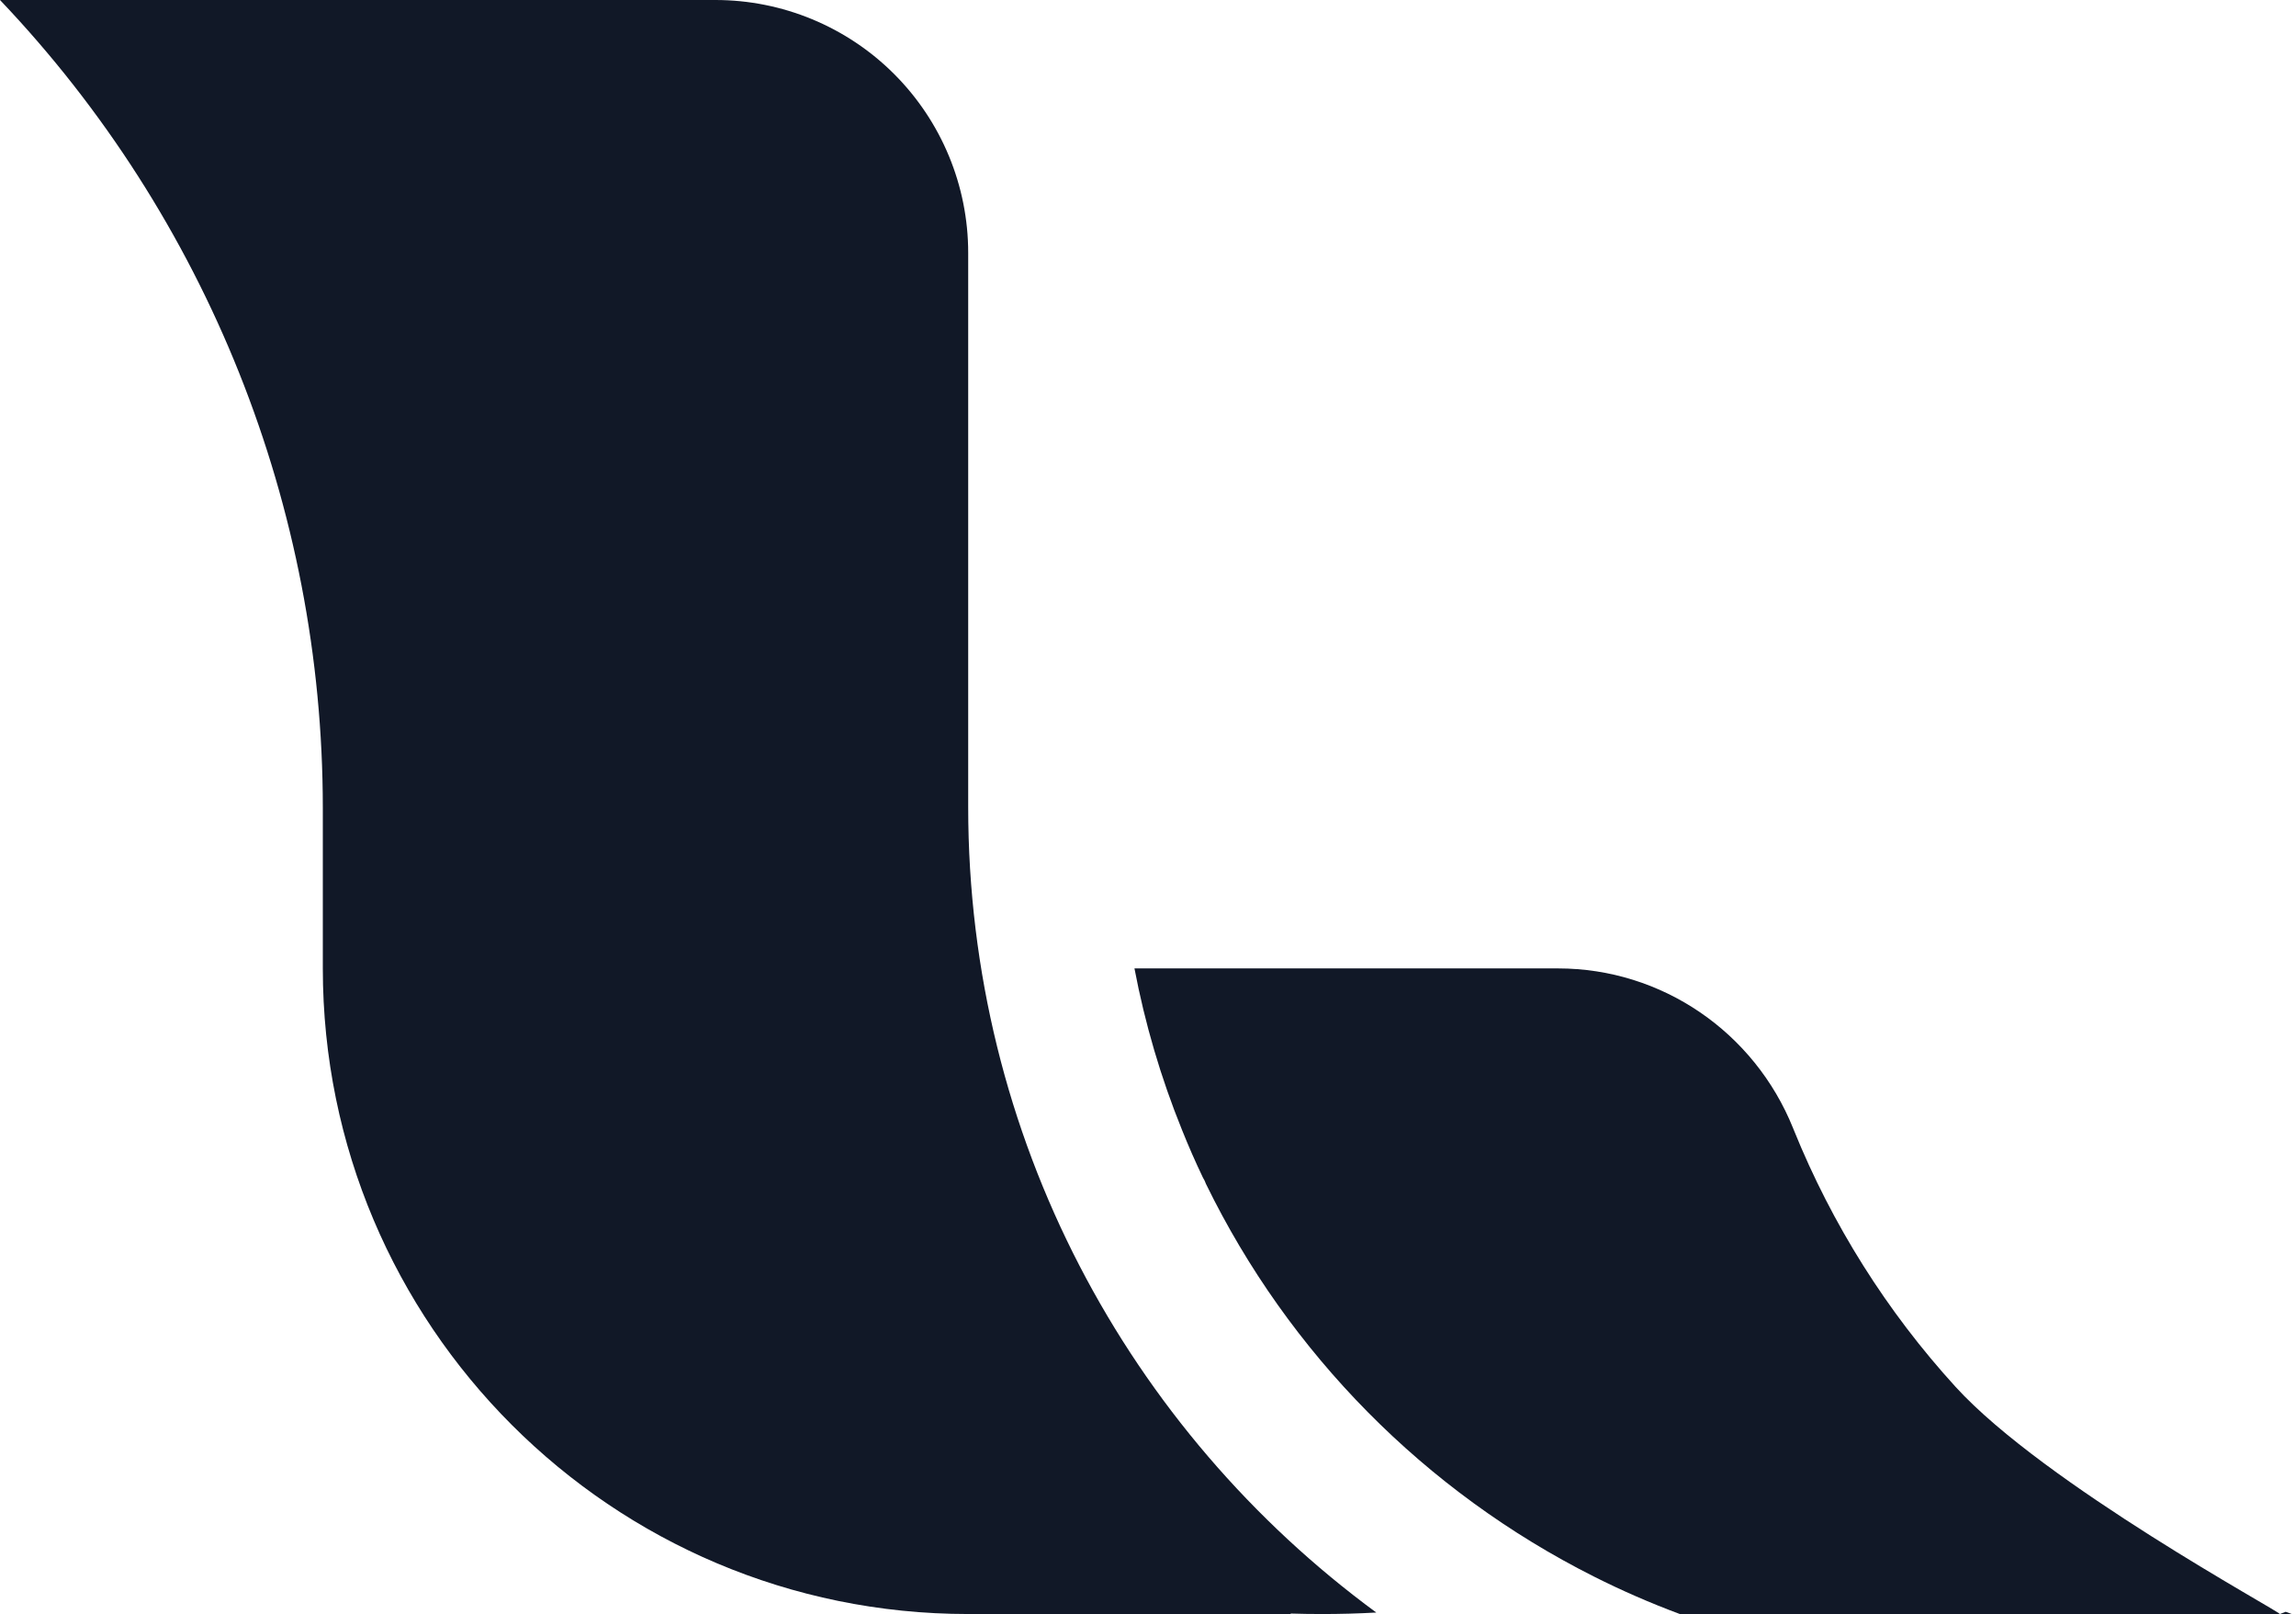 <svg width="249" height="175" viewBox="0 0 249 175" fill="none" xmlns="http://www.w3.org/2000/svg">
<g clip-path="url(#clip0_97_73)">
<path d="M248.532 175H247.241L247.885 174.758L248.532 175Z" fill="#111827"/>
<path d="M247.241 175H182.178C178.992 173.815 175.873 172.455 172.837 170.926C154.546 161.717 139.776 146.77 130.788 128.37C130.705 128.13 130.594 127.899 130.459 127.684C129.644 125.985 128.886 124.257 128.184 122.501C125.894 116.851 124.169 110.989 123.032 105H168.973C180.222 105 190.263 111.898 194.463 122.333L194.531 122.501C198.682 132.758 204.626 142.196 212.083 150.371C221.723 160.935 247.289 174.742 247.241 175Z" fill="#111827"/>
<path d="M143.312 175C142.186 175 141.064 174.983 139.947 174.948L140.001 175H105C66.341 175 35.009 143.66 35.009 105V87.579C35.007 54.975 22.473 23.621 0 0H77.588C84.858 0.001 91.831 2.889 96.972 8.03C102.112 13.172 105 20.144 105 27.415V87.5C105 123.347 122.416 155.127 149.258 174.839C147.284 174.949 145.302 175.003 143.312 175Z" fill="#111827"/>
</g>
<defs>
<clipPath id="clip0_97_73">
<rect width="248.532" height="175" fill="white"/>
</clipPath>
</defs>
</svg>
